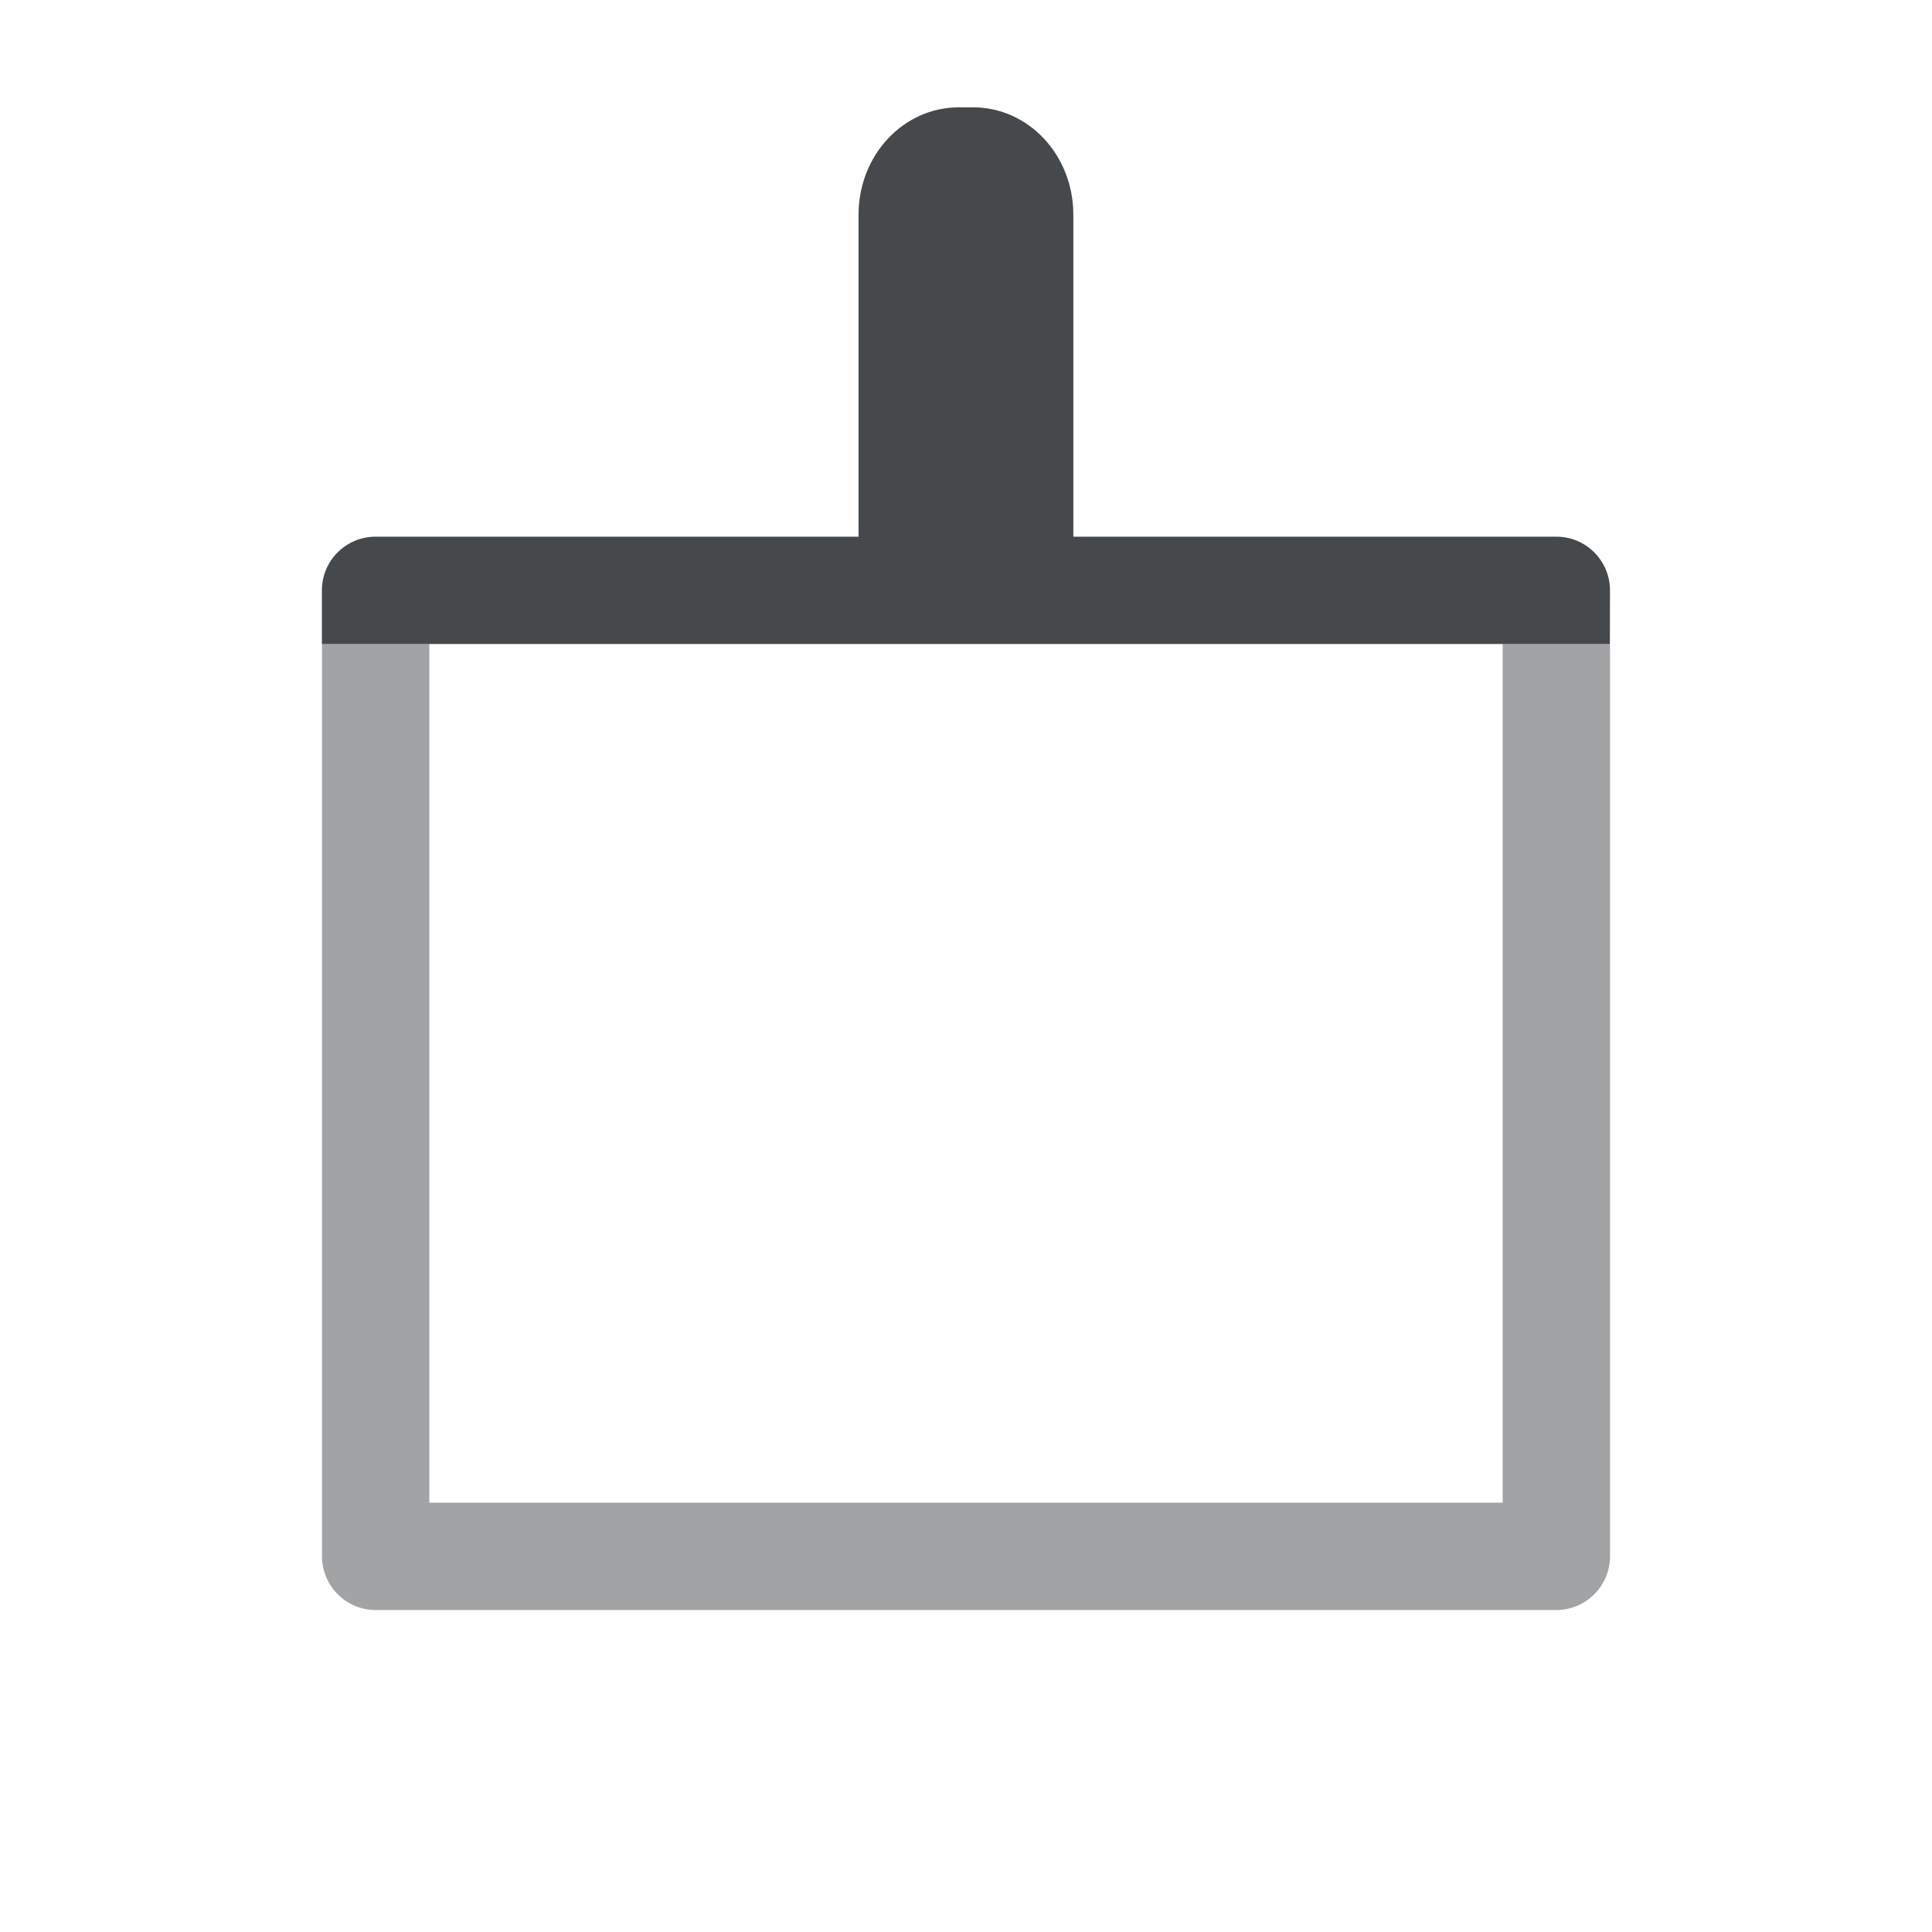 <?xml version="1.0" encoding="UTF-8"?>
<!-- Created with Inkscape (http://www.inkscape.org/) -->
<svg width="18" height="18" version="1.0" xmlns="http://www.w3.org/2000/svg" xmlns:cc="http://creativecommons.org/ns#" xmlns:dc="http://purl.org/dc/elements/1.1/" xmlns:rdf="http://www.w3.org/1999/02/22-rdf-syntax-ns#">
	<defs>
		<style id="current-color-scheme" type="text/css">.ColorScheme-Text {color:#090d11;}.ColorScheme-Background{color:#ffffff;}</style>
	</defs>
	<path class="ColorScheme-Text" d="m15 5.5c-2.8e-5 -0.276-0.224-0.5-0.5-0.5h-4.5v-3c0-0.554-0.417-1-0.934-1h-0.133c-0.517 0-0.934 0.446-0.934 1v3h-4.5c-0.276 2.76e-5 -0.5 0.224-0.5 0.5v0.5h12z" style="fill-opacity:.75;fill:currentColor"/>
	<path class="ColorScheme-Text" d="m15 6h-1v8h-10v-8h-1v8.5c2.8e-5 0.276 0.224 0.5 0.5 0.5h11c0.276-2.8e-5 0.5-0.224 0.5-0.5z" style="fill-opacity:.75;fill:currentColor;opacity:.5"/>
</svg>
